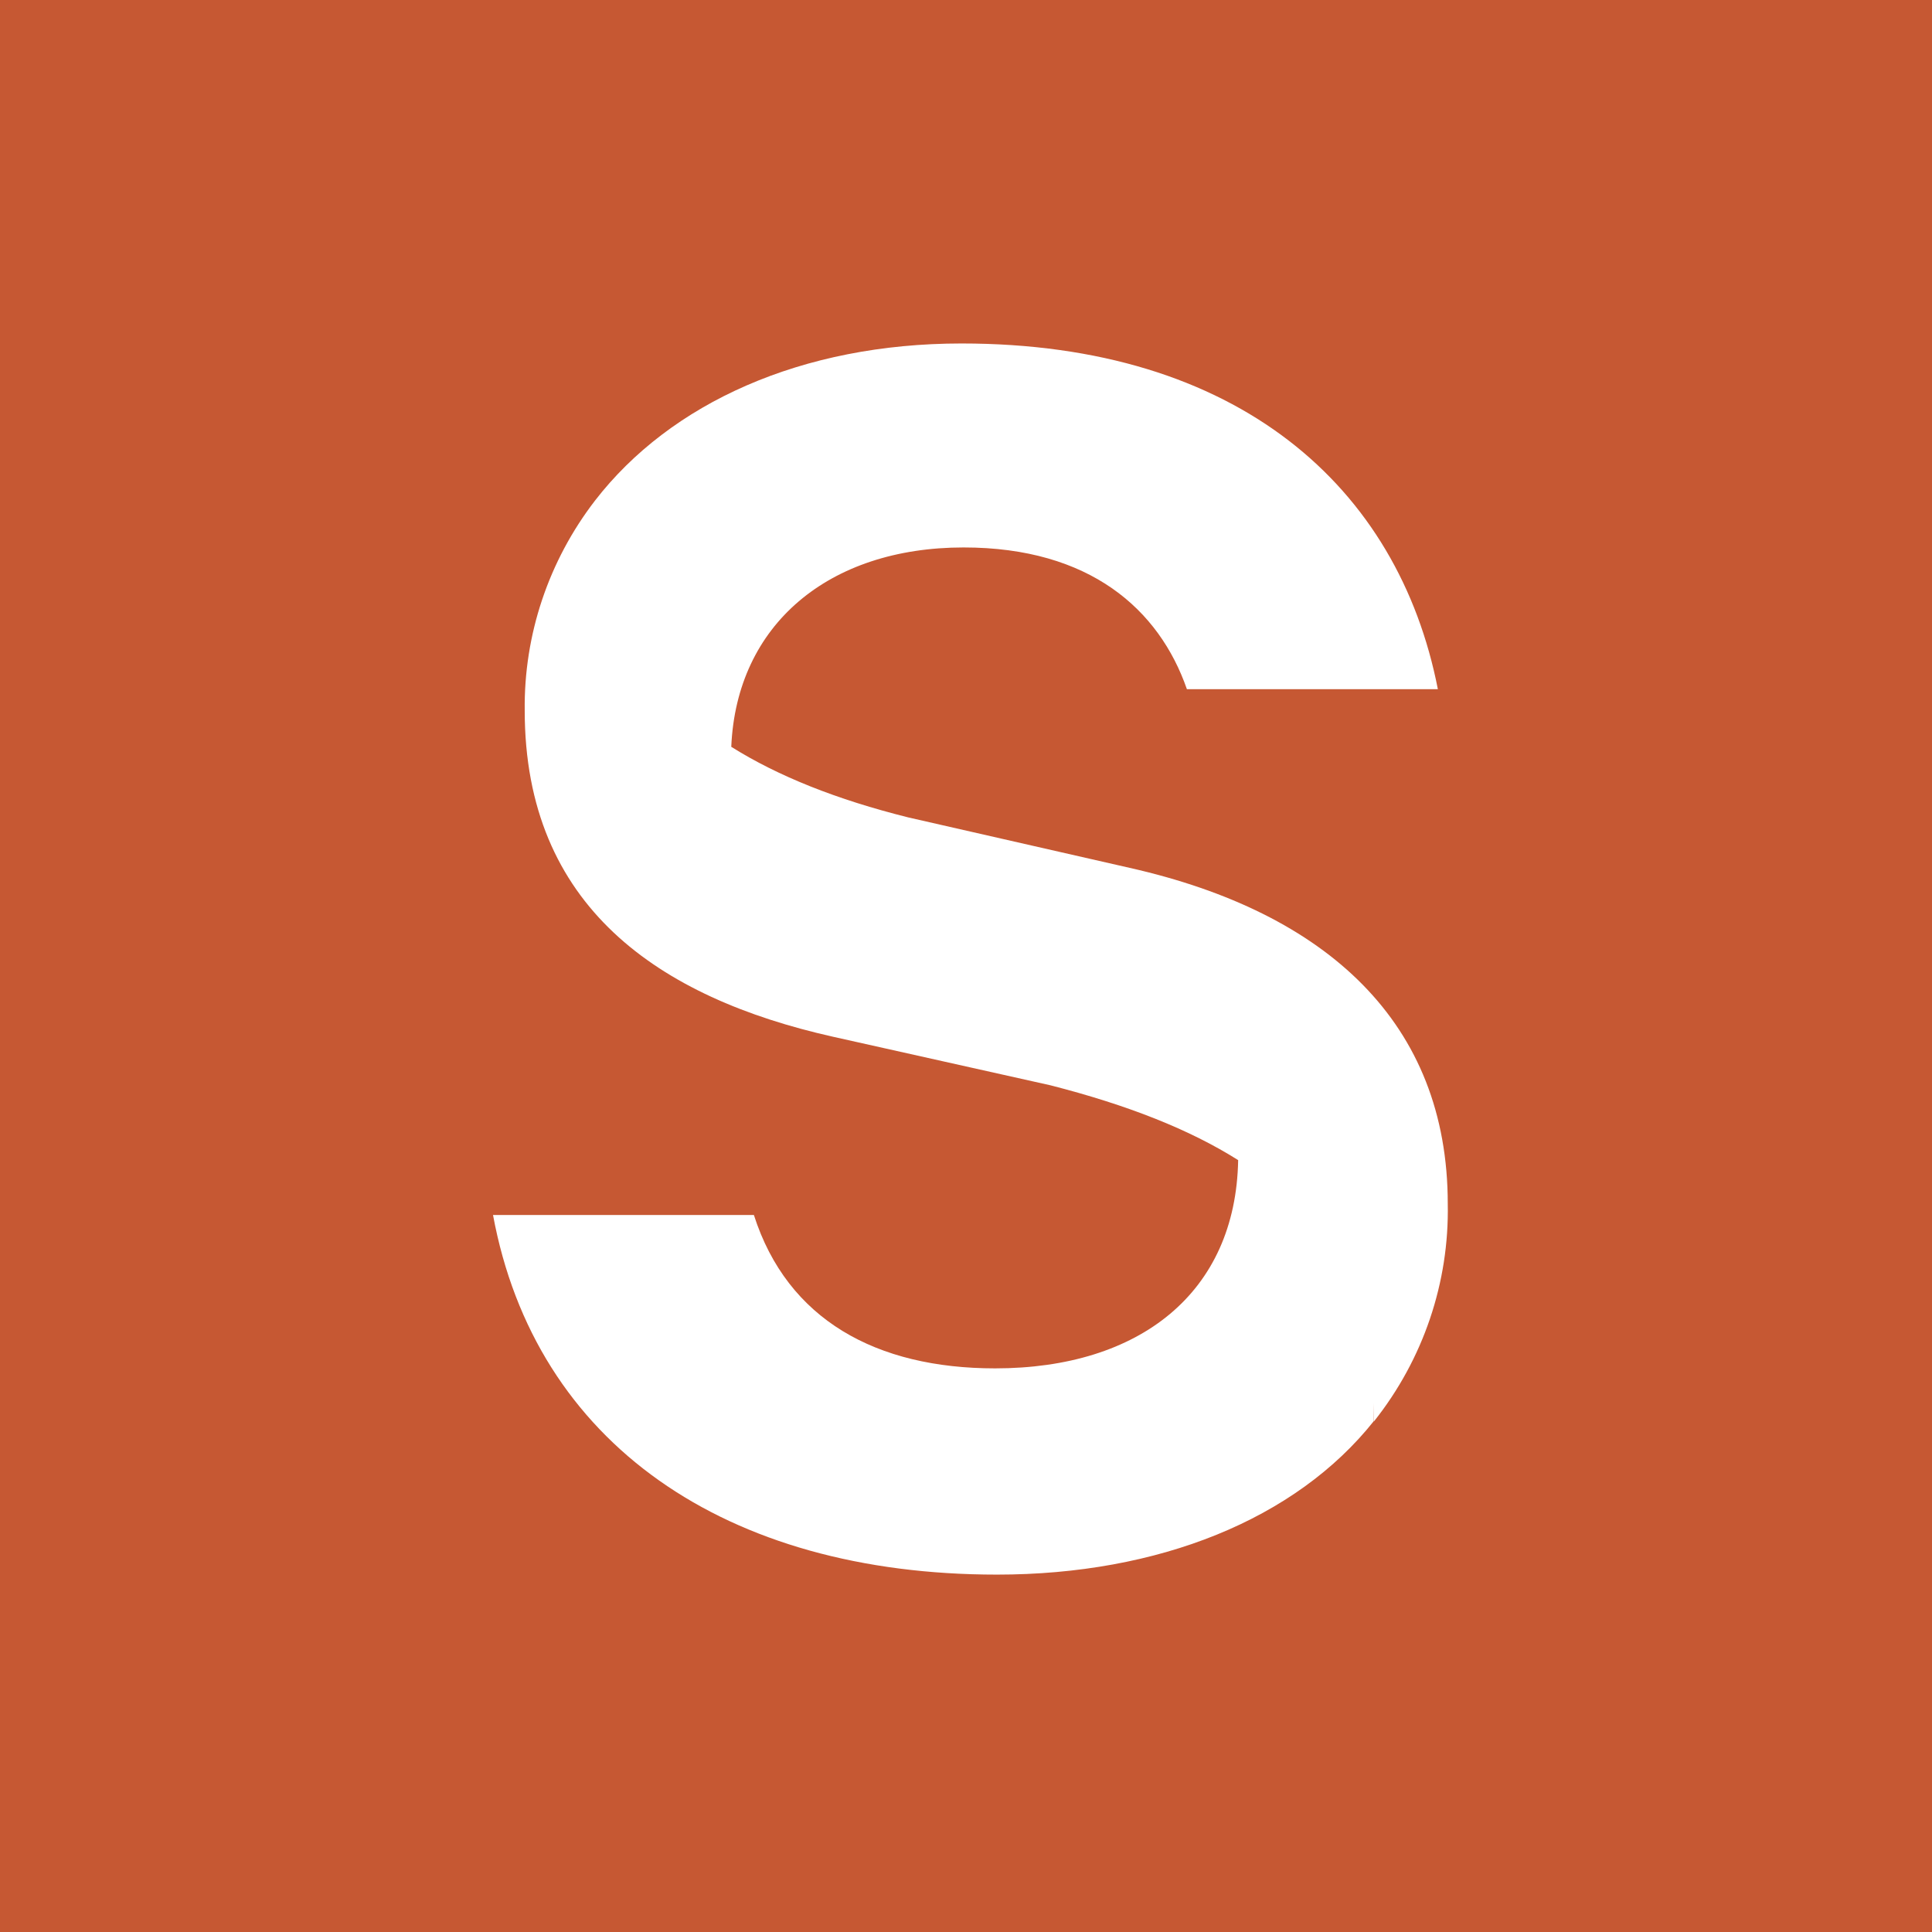 <svg viewBox="0 0 128 128" xmlns='http://www.w3.org/2000/svg'>

    <path fill='#C65833'
        d="M 0 0 L 0 128 L 128 128 L 128 0 L 0 0 z M 63.703 22.756 C 82.036 22.756 92.645 32.269 95.262 45.66 L 78.635 45.66 C 76.801 40.381 72.212 36.27 63.844 36.27 C 54.901 36.27 48.799 41.385 48.449 49.469 L 48.434 49.469 C 51.546 51.425 55.446 52.977 60.176 54.156 L 74.844 57.498 C 87.943 60.454 95.918 67.795 95.918 79.756 C 96.02 84.967 94.297 90.054 91.035 94.164 C 91.035 93.748 91.01 93.354 90.994 92.951 C 91.009 93.346 91.02 93.743 91.02 94.15 C 85.842 100.667 76.746 104.322 66.055 104.322 C 48.058 104.322 35.463 95.621 32.664 80.498 L 49.947 80.498 C 52.172 87.441 58.063 90.658 65.928 90.658 C 75.505 90.658 81.876 85.648 82.031 76.861 C 78.831 74.842 74.736 73.219 69.596 71.904 L 55.195 68.688 C 43.664 66.103 34.764 60.068 34.764 47.076 C 34.703 42.059 36.342 37.164 39.424 33.162 C 44.42 26.701 53.109 22.756 63.703 22.756 z ">
    </path>

</svg>